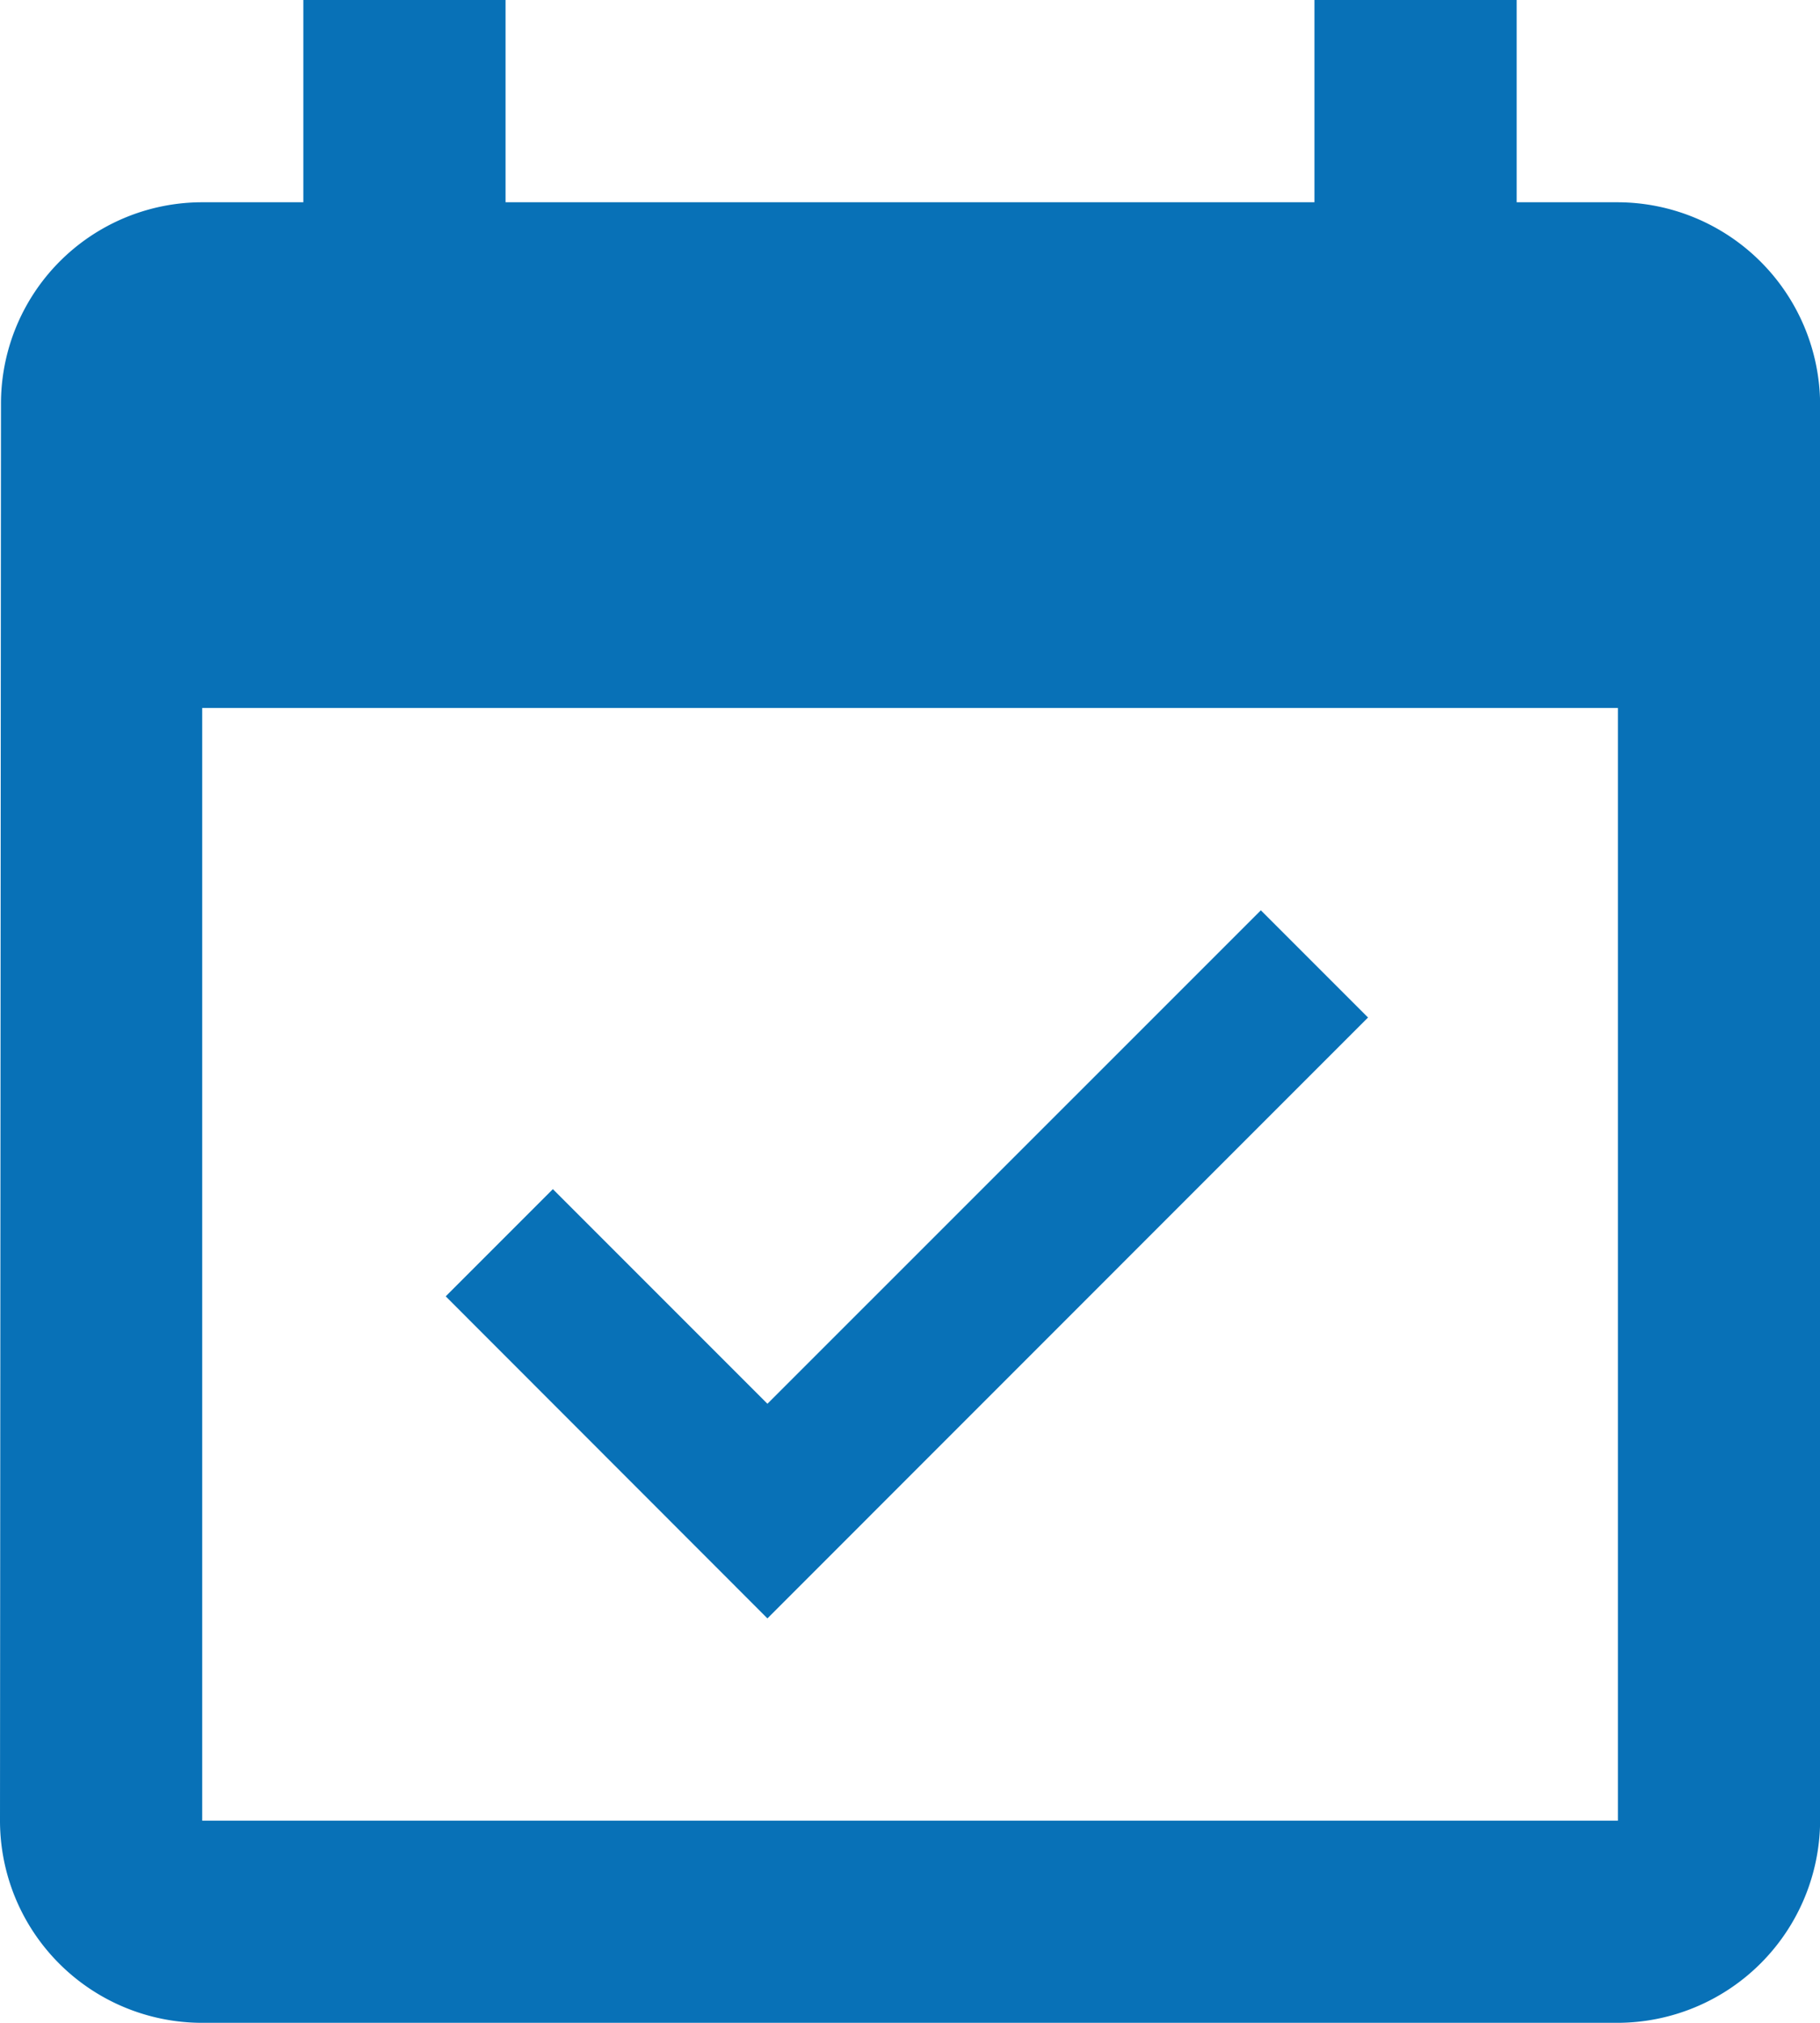 <svg xmlns="http://www.w3.org/2000/svg" width="31.385" height="34.872" viewBox="0 0 31.385 34.872"><path d="M28.091,19.041l-1.848-1.848L17.734,25.7l-3.7-3.7-1.848,1.848L17.734,29.4ZM32.4,4.987H30.654V1.5H27.167V4.987H13.218V1.5H9.731V4.987H7.987a3.471,3.471,0,0,0-3.47,3.487L4.5,32.885a3.486,3.486,0,0,0,3.487,3.487H32.4a3.5,3.5,0,0,0,3.487-3.487V8.474A3.5,3.5,0,0,0,32.4,4.987Zm0,27.9H7.987V13.705H32.4Z" transform="translate(-4.5 -1.5)" fill="#0871b7"/></svg>